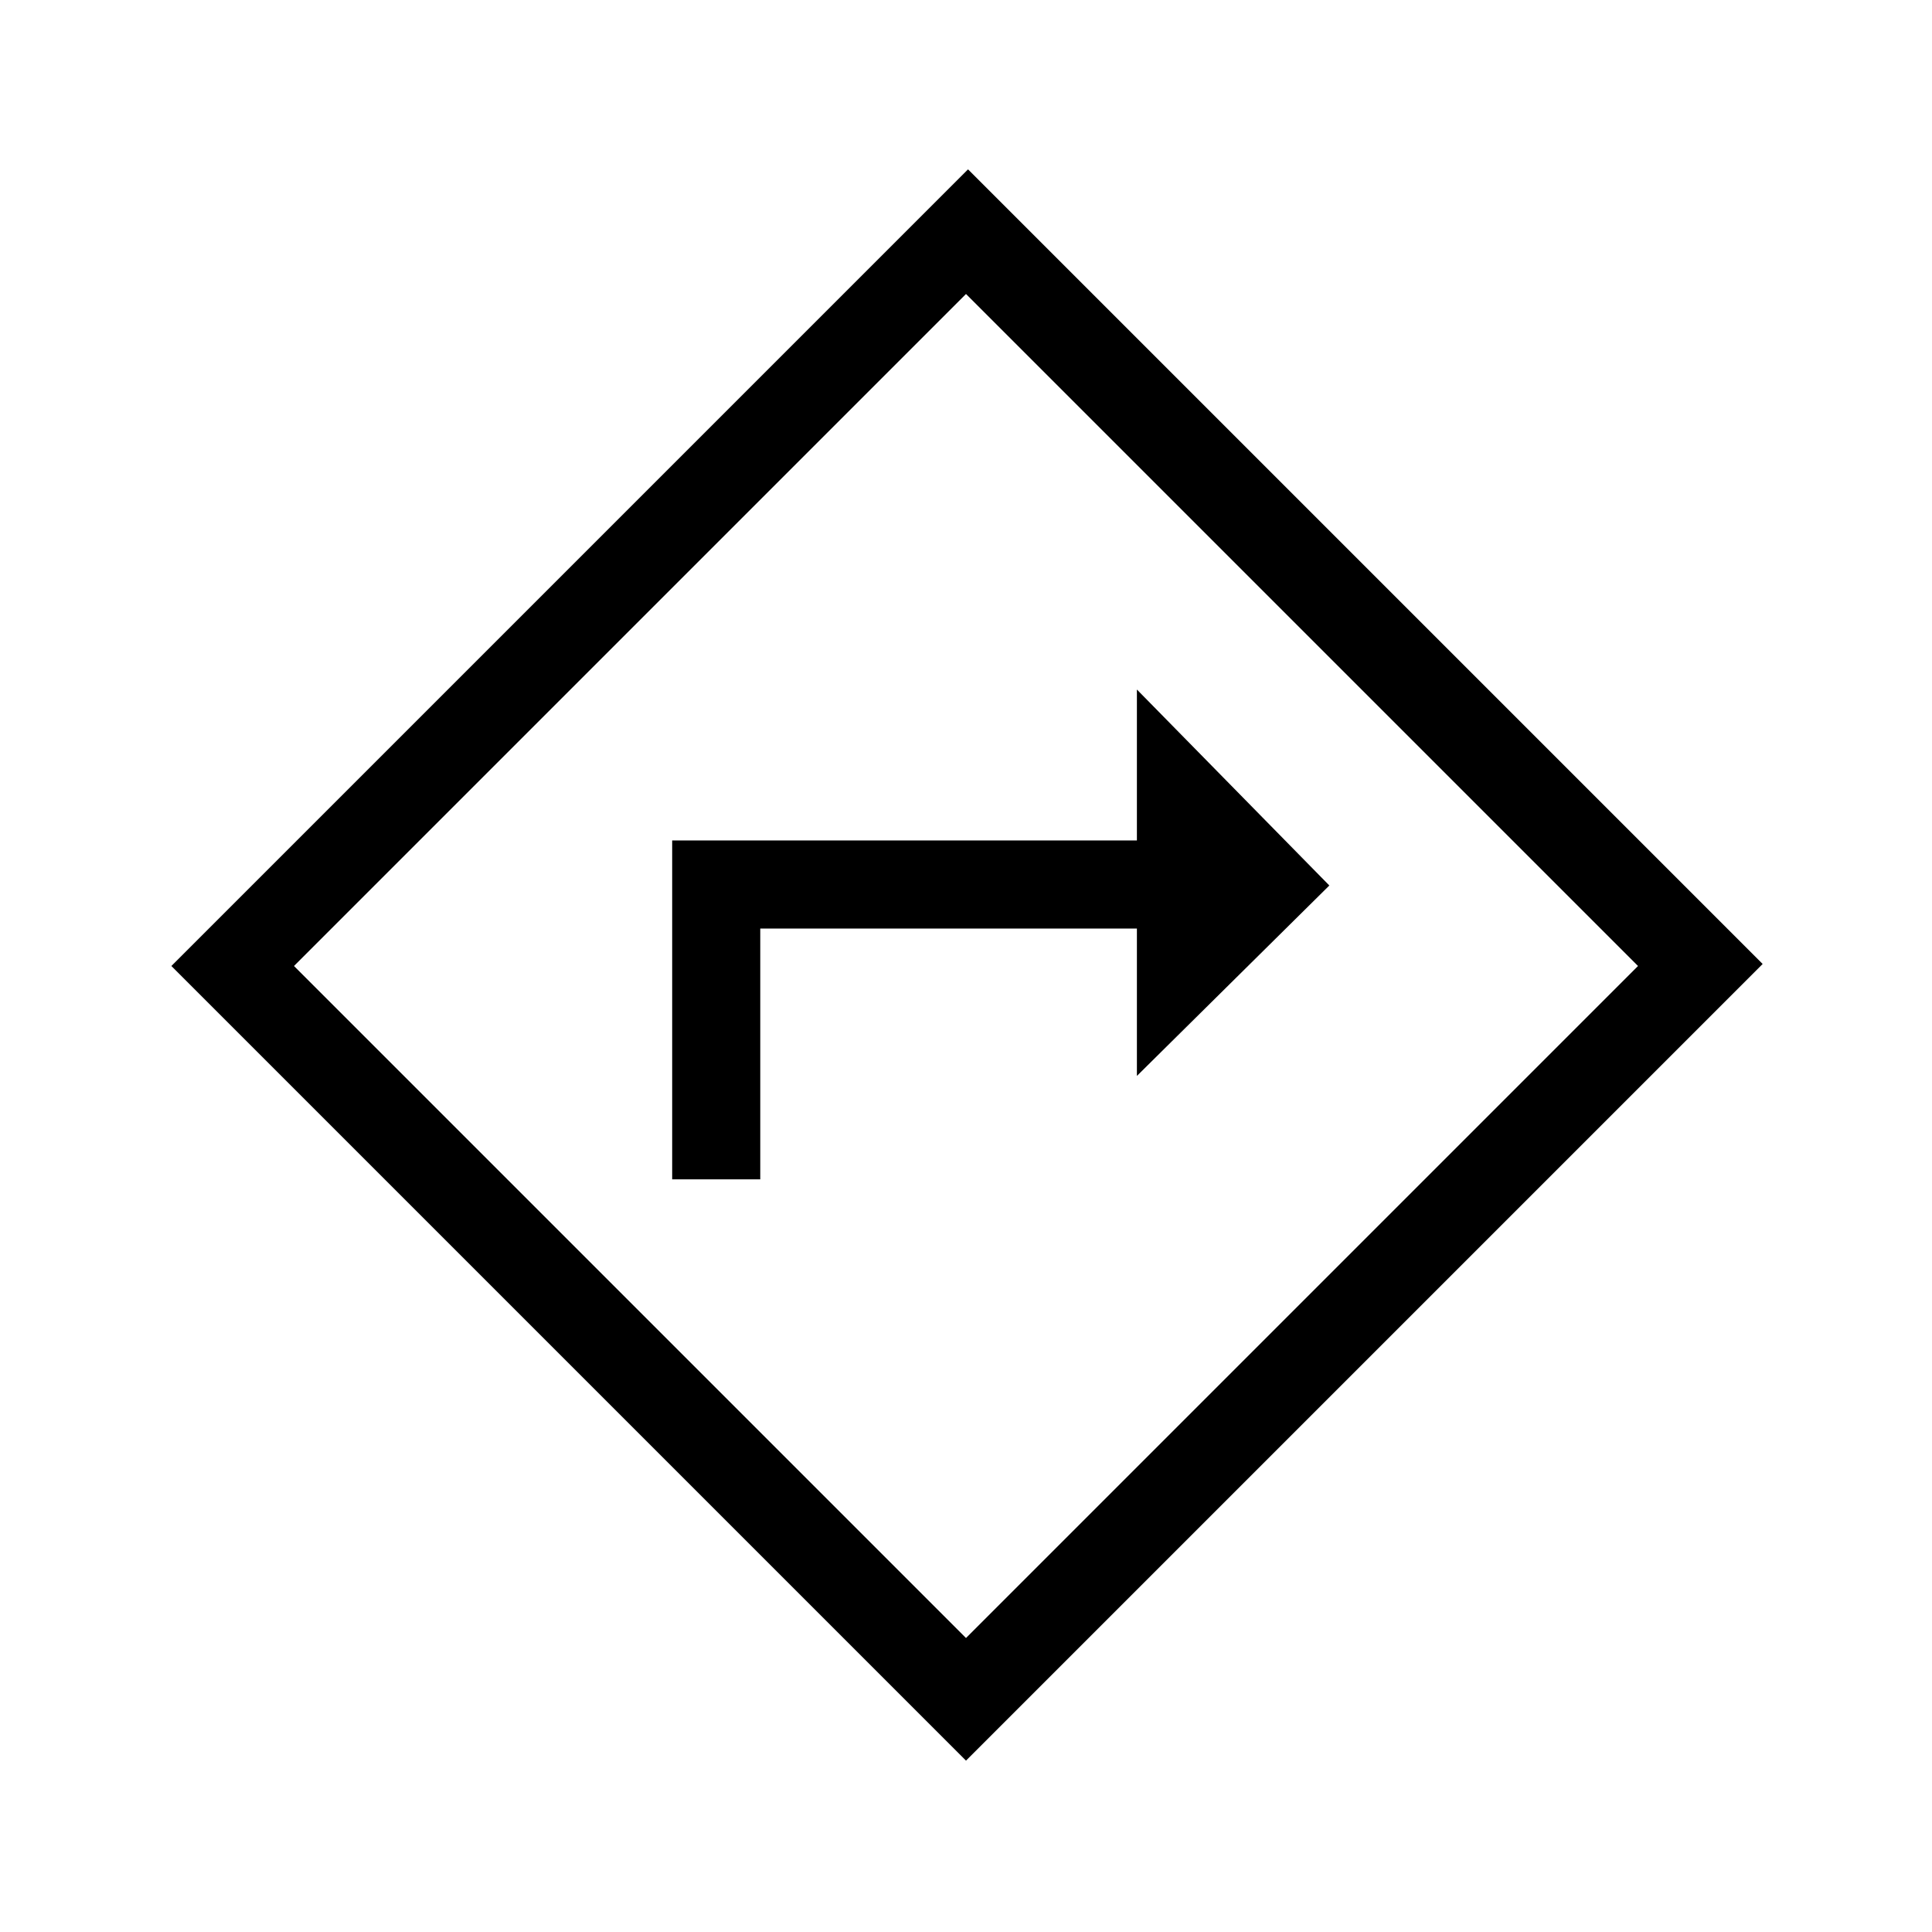 <svg xmlns="http://www.w3.org/2000/svg" height="48" viewBox="0 -960 960 960" width="48"><path d="M334-374h43.77v-124.62h187.15v73.24L660.54-520l-95.62-97.38v75H334V-374ZM480-85.15 85.15-480 481-875.85 875.85-481 480-85.15Zm0-60.93L813.92-480 480-813.92 146.08-480 480-146.08ZM480-480Z"/></svg>